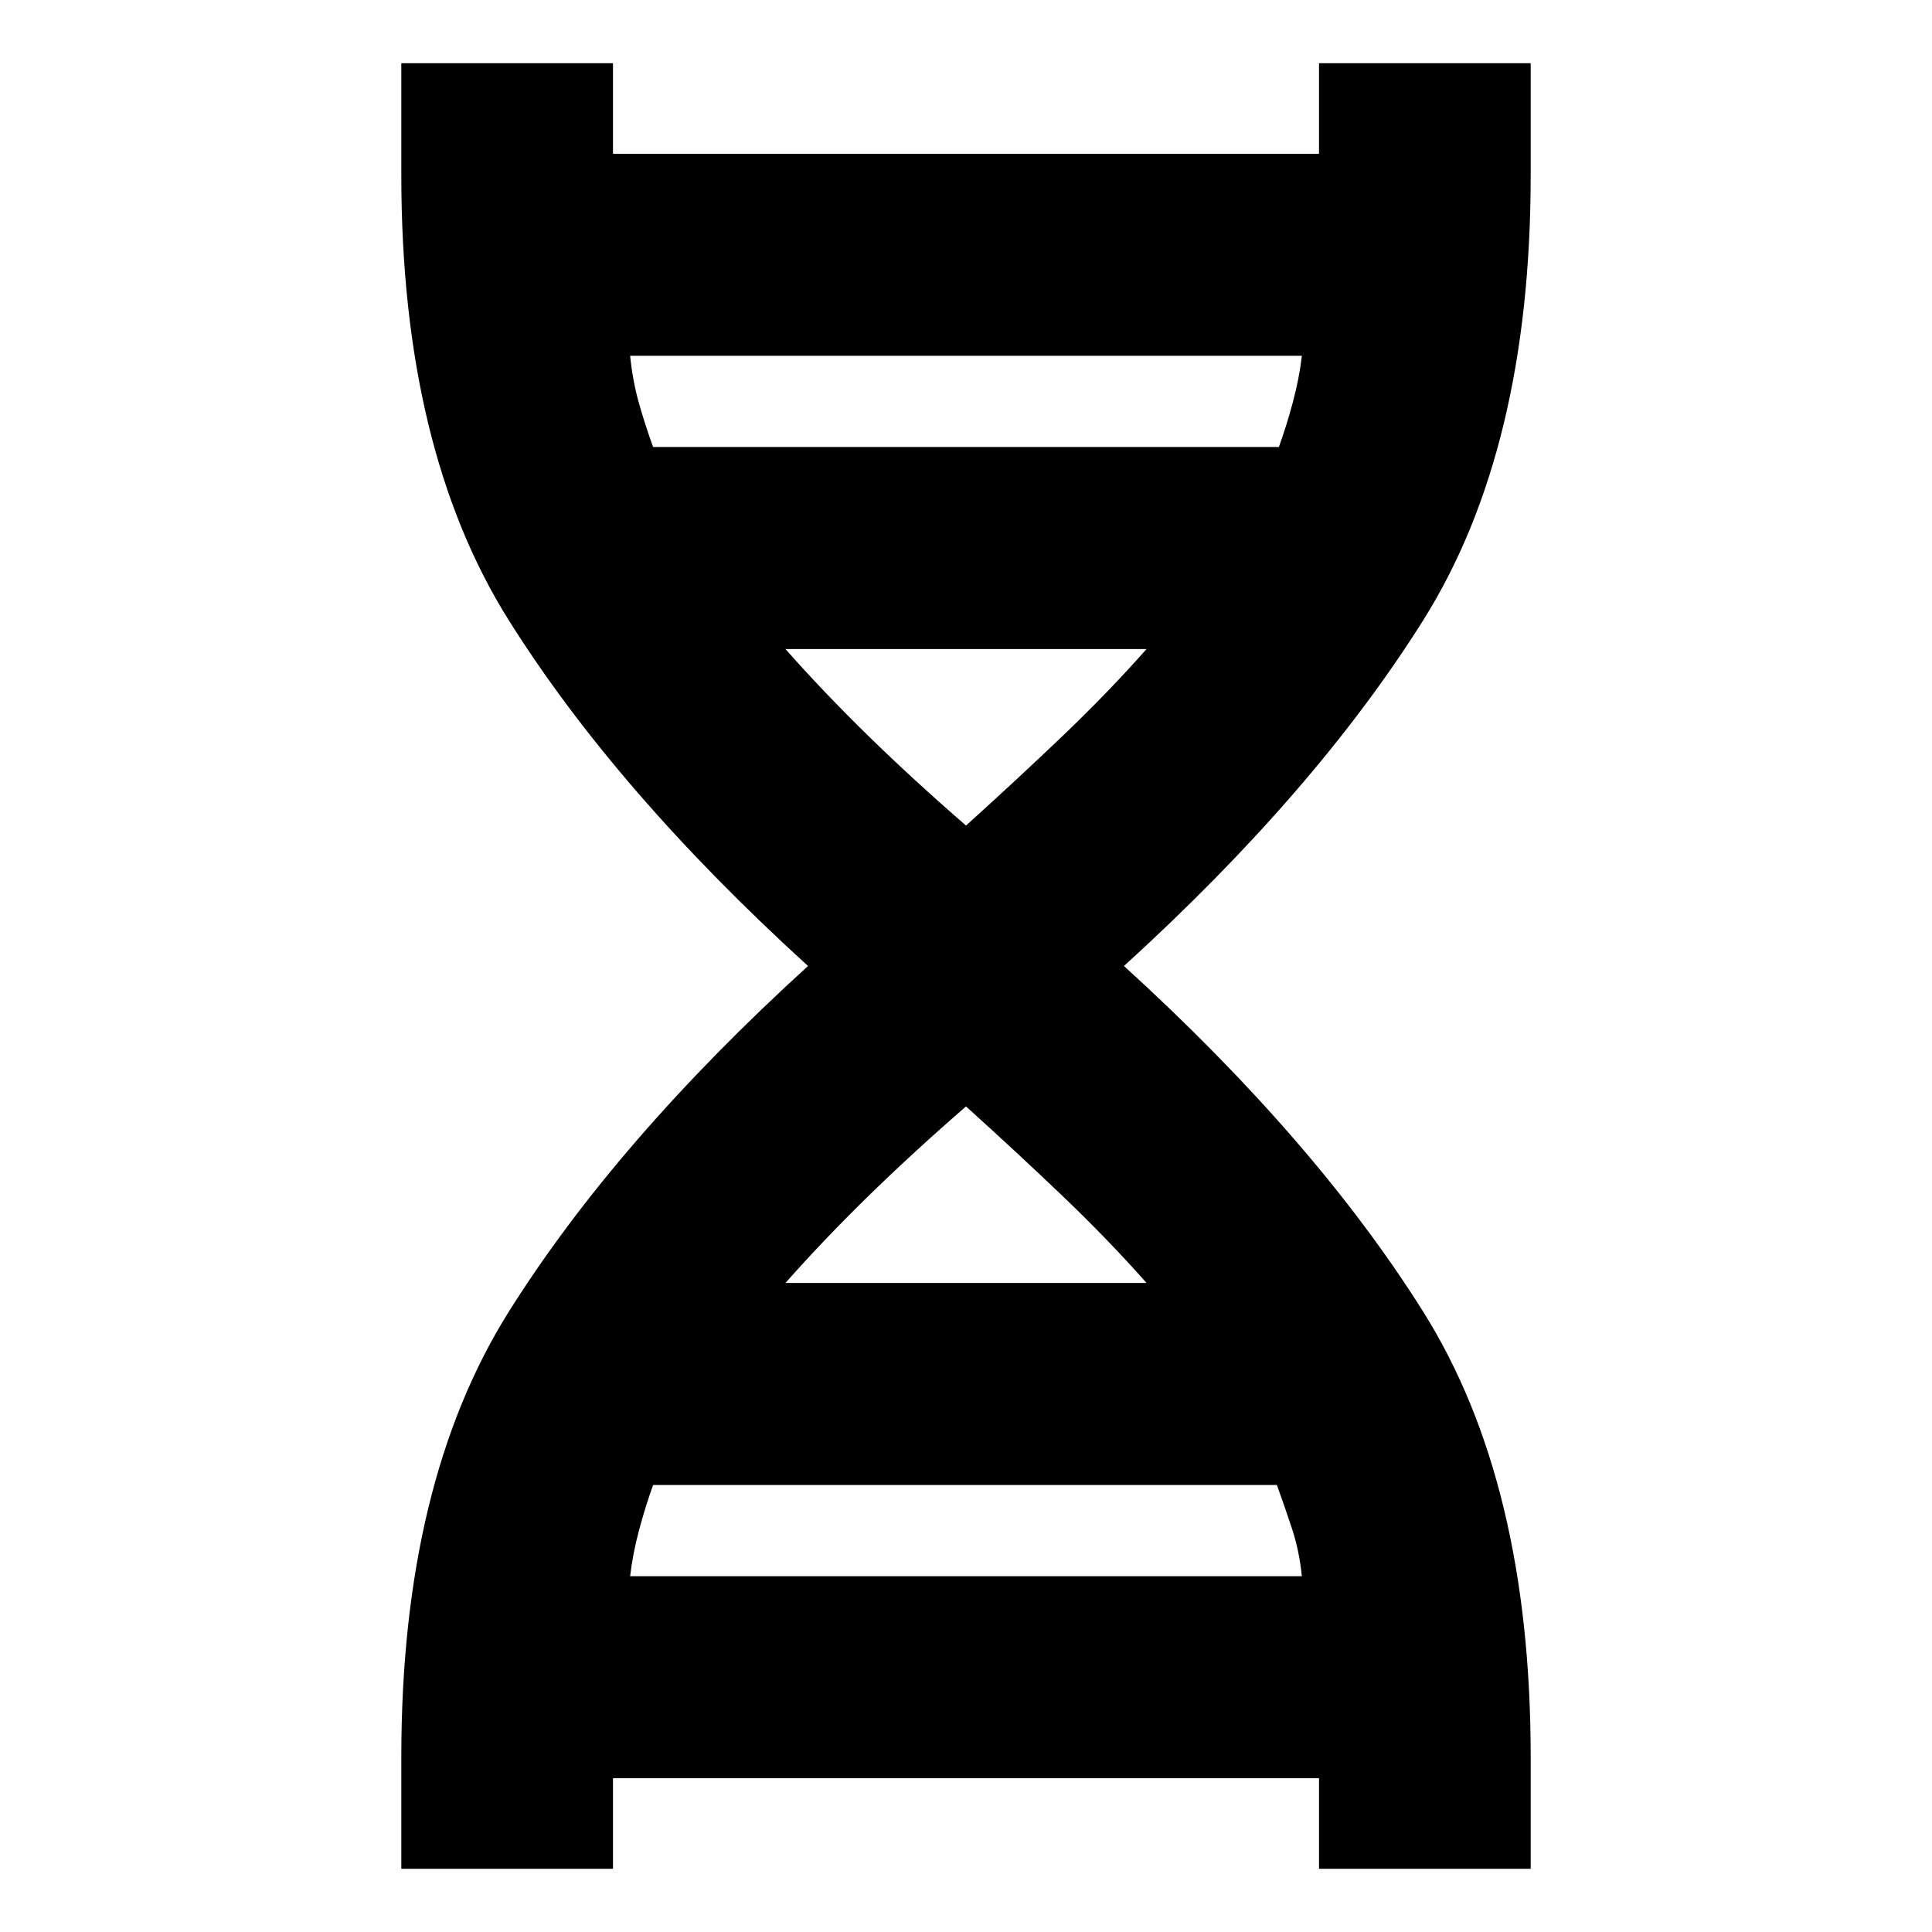 <svg xmlns="http://www.w3.org/2000/svg" height="20" viewBox="0 -960 960 960" width="20"><path d="M199.41-31.41V-87q0-136.21 53.41-221.22Q306.22-393.24 401.5-480q-95.28-86.76-148.68-171.78-53.41-85.01-53.41-221.22v-55.59h105.18V-873q0-3.96-.5-5.91-.5-1.96-.74-4.68h353.3q-.24 2.72-.74 4.68-.5 1.95-.5 5.91v-55.59h105.18V-873q0 136.21-53.41 221.22Q653.78-566.76 558.5-480q95.28 86.76 148.68 171.78Q760.59-223.21 760.59-87v55.59H655.41V-87q0 3.96.5 5.91.5 1.96.74 4.68h-353.3q.24-2.72.74-4.68.5-1.95.5-5.91v55.59H199.41Zm125.11-706.48h310.96q3.8-10.57 6.97-22.39 3.16-11.83 4.44-22.92H313.11q1.28 12.59 4.38 23.54 3.1 10.95 7.03 21.77ZM480-549.78q25.48-23 48.1-44.62 22.62-21.62 41.62-43.1H390.28q19 21.48 41.12 43.1 22.12 21.62 48.6 44.62ZM390.28-322.5h179.44q-19-21.48-41.62-43.1-22.62-21.62-48.1-44.62-26.48 23-48.6 44.62-22.12 21.62-41.12 43.1Zm-77.17 145.7h333.78q-1.28-12.59-4.88-23.54-3.6-10.95-7.53-21.77H324.52q-3.8 10.57-6.97 22.39-3.16 11.83-4.44 22.92Z"/></svg>